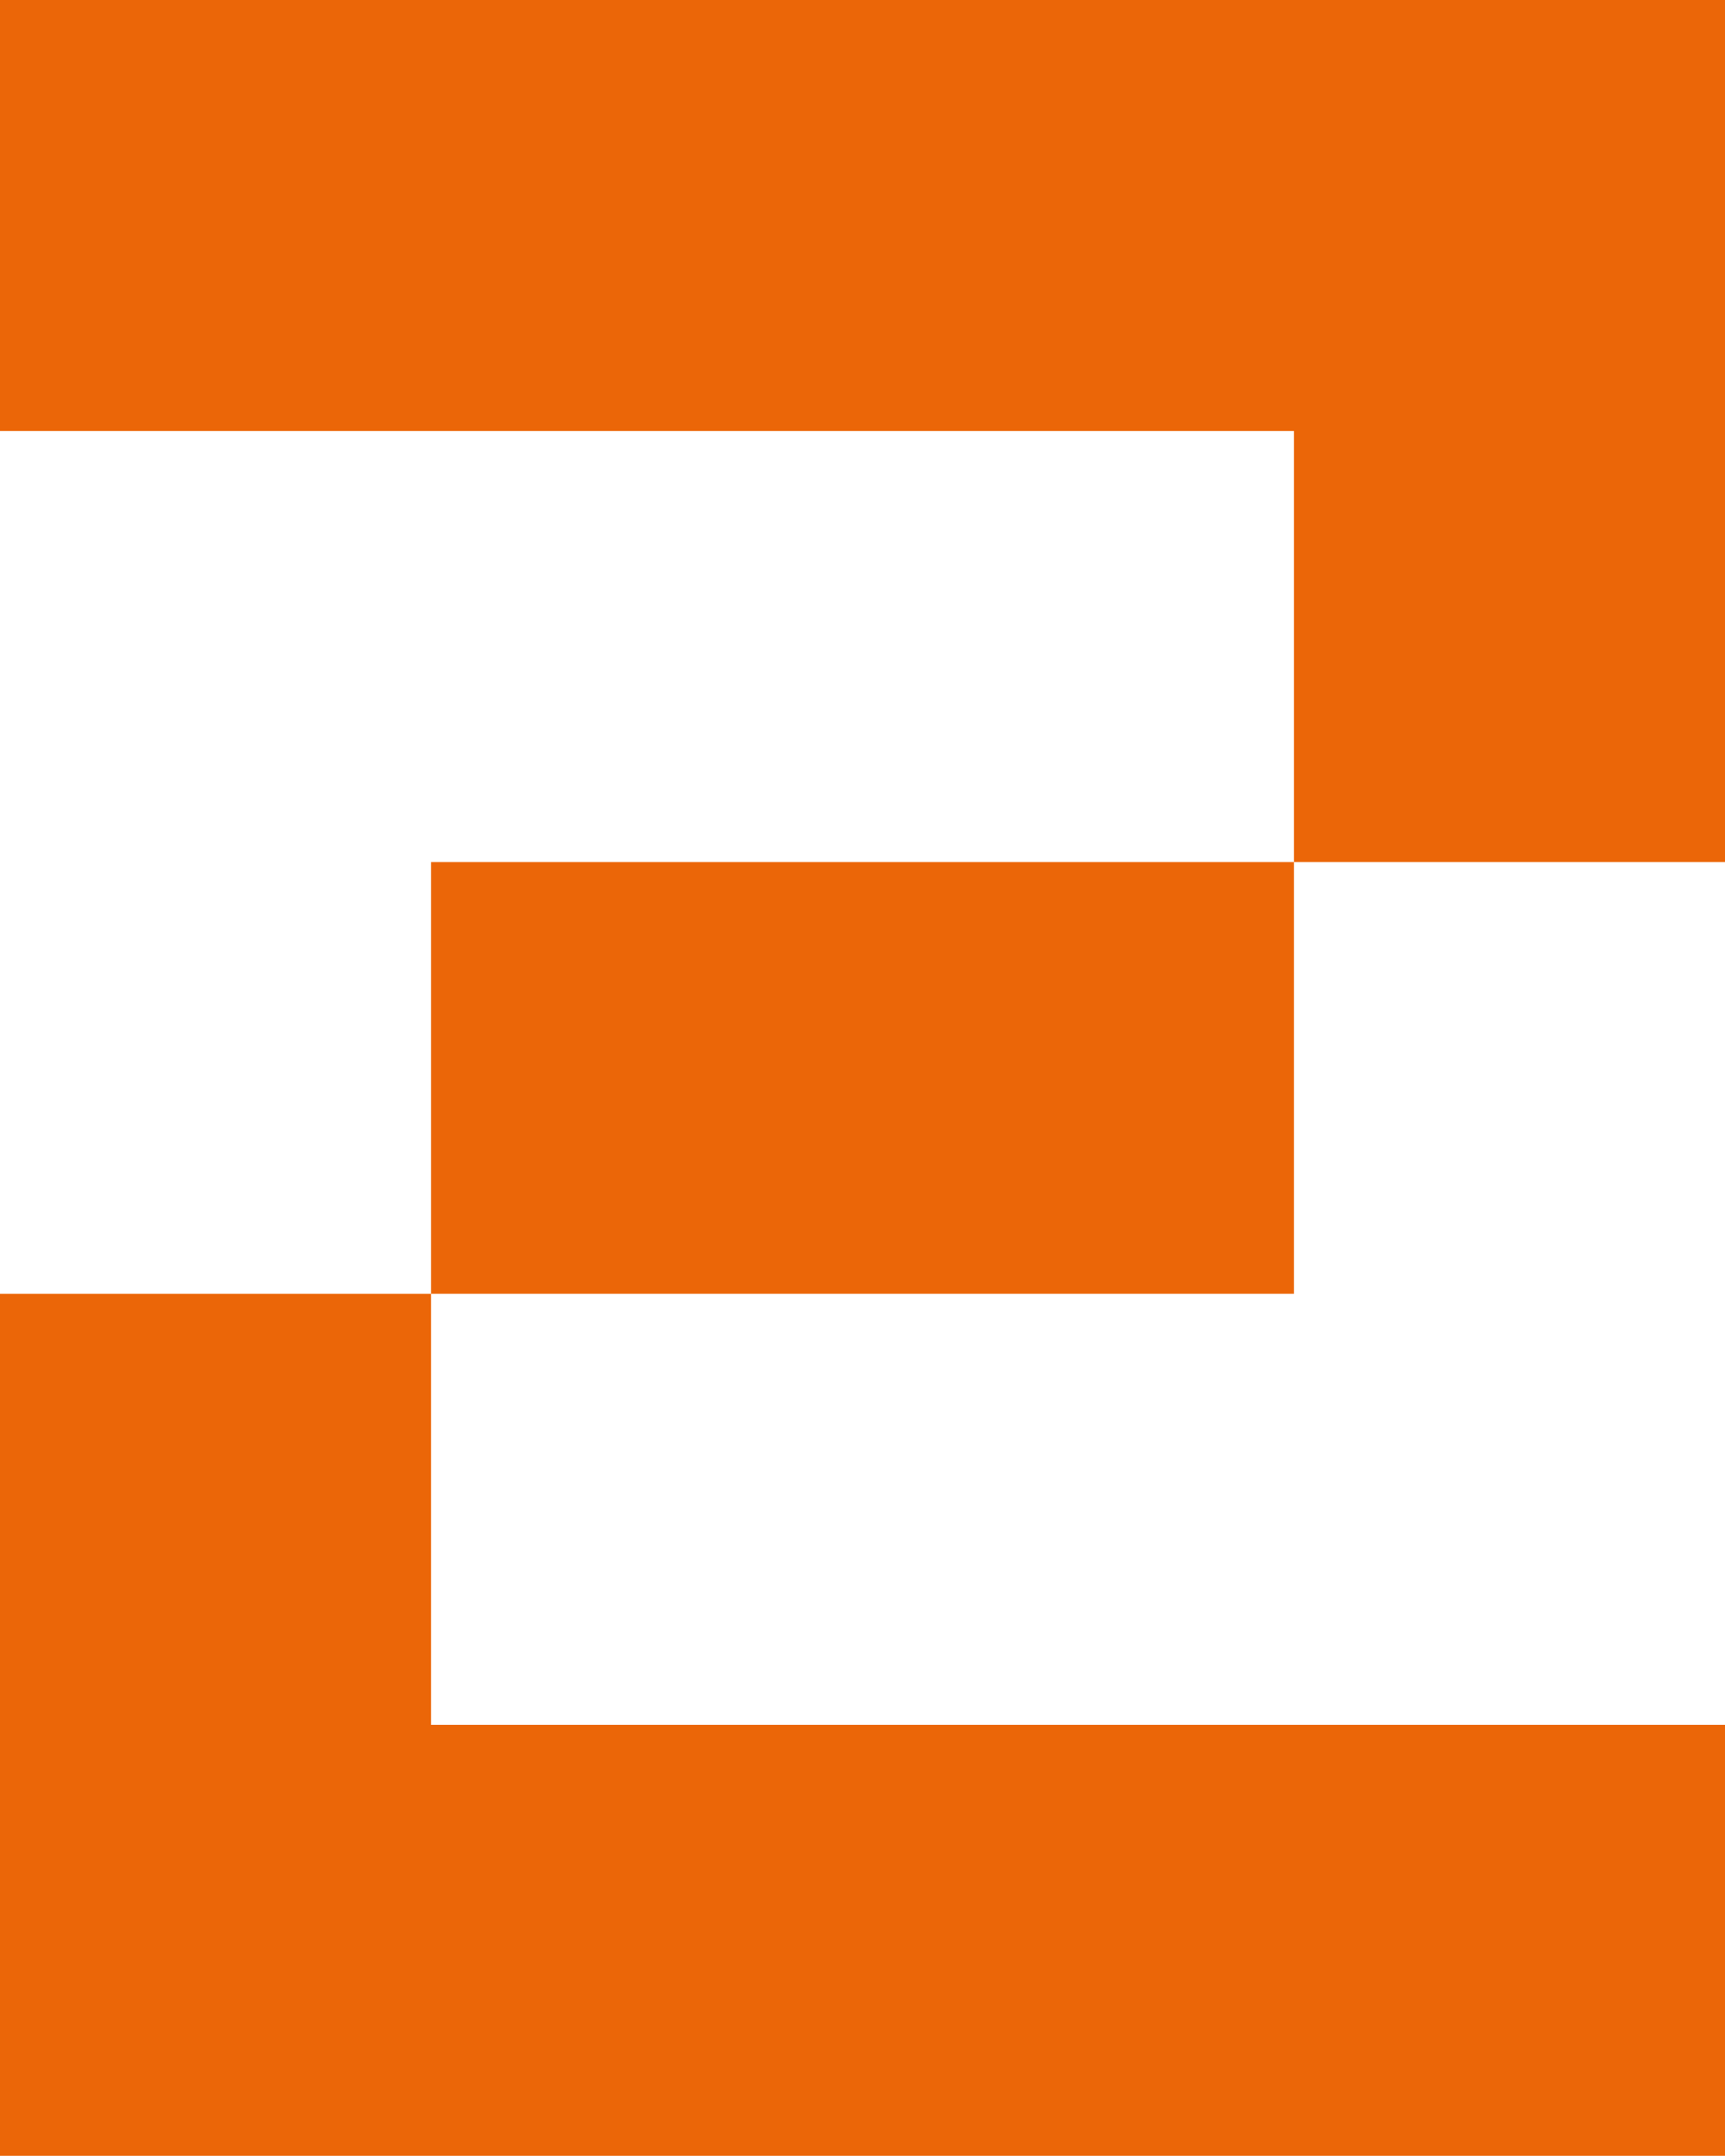 <?xml version="1.0" encoding="UTF-8"?>
<svg id="Camada_2" data-name="Camada 2" xmlns="http://www.w3.org/2000/svg" viewBox="0 0 26.09 32.61">
  <defs>
    <style>
      .cls-1 {
        fill: #eb6608;
      }
    </style>
  </defs>
  <g id="Camada_1-2" data-name="Camada 1">
    <g>
      <polygon class="cls-1" points="19.57 0 13.04 0 6.52 0 0 0 0 6.52 6.52 6.52 13.04 6.52 19.57 6.52 19.57 13.04 26.09 13.04 26.09 6.52 26.09 0 19.57 0"/>
      <polygon class="cls-1" points="6.52 13.04 6.52 19.57 13.04 19.57 19.57 19.57 19.57 13.04 13.04 13.04 6.52 13.04"/>
      <polygon class="cls-1" points="0 26.09 0 32.61 6.52 32.61 13.04 32.61 19.57 32.61 26.09 32.61 26.09 26.09 19.57 26.09 13.04 26.09 6.52 26.09 6.52 19.57 0 19.57 0 26.09"/>
    </g>
  </g>
</svg>